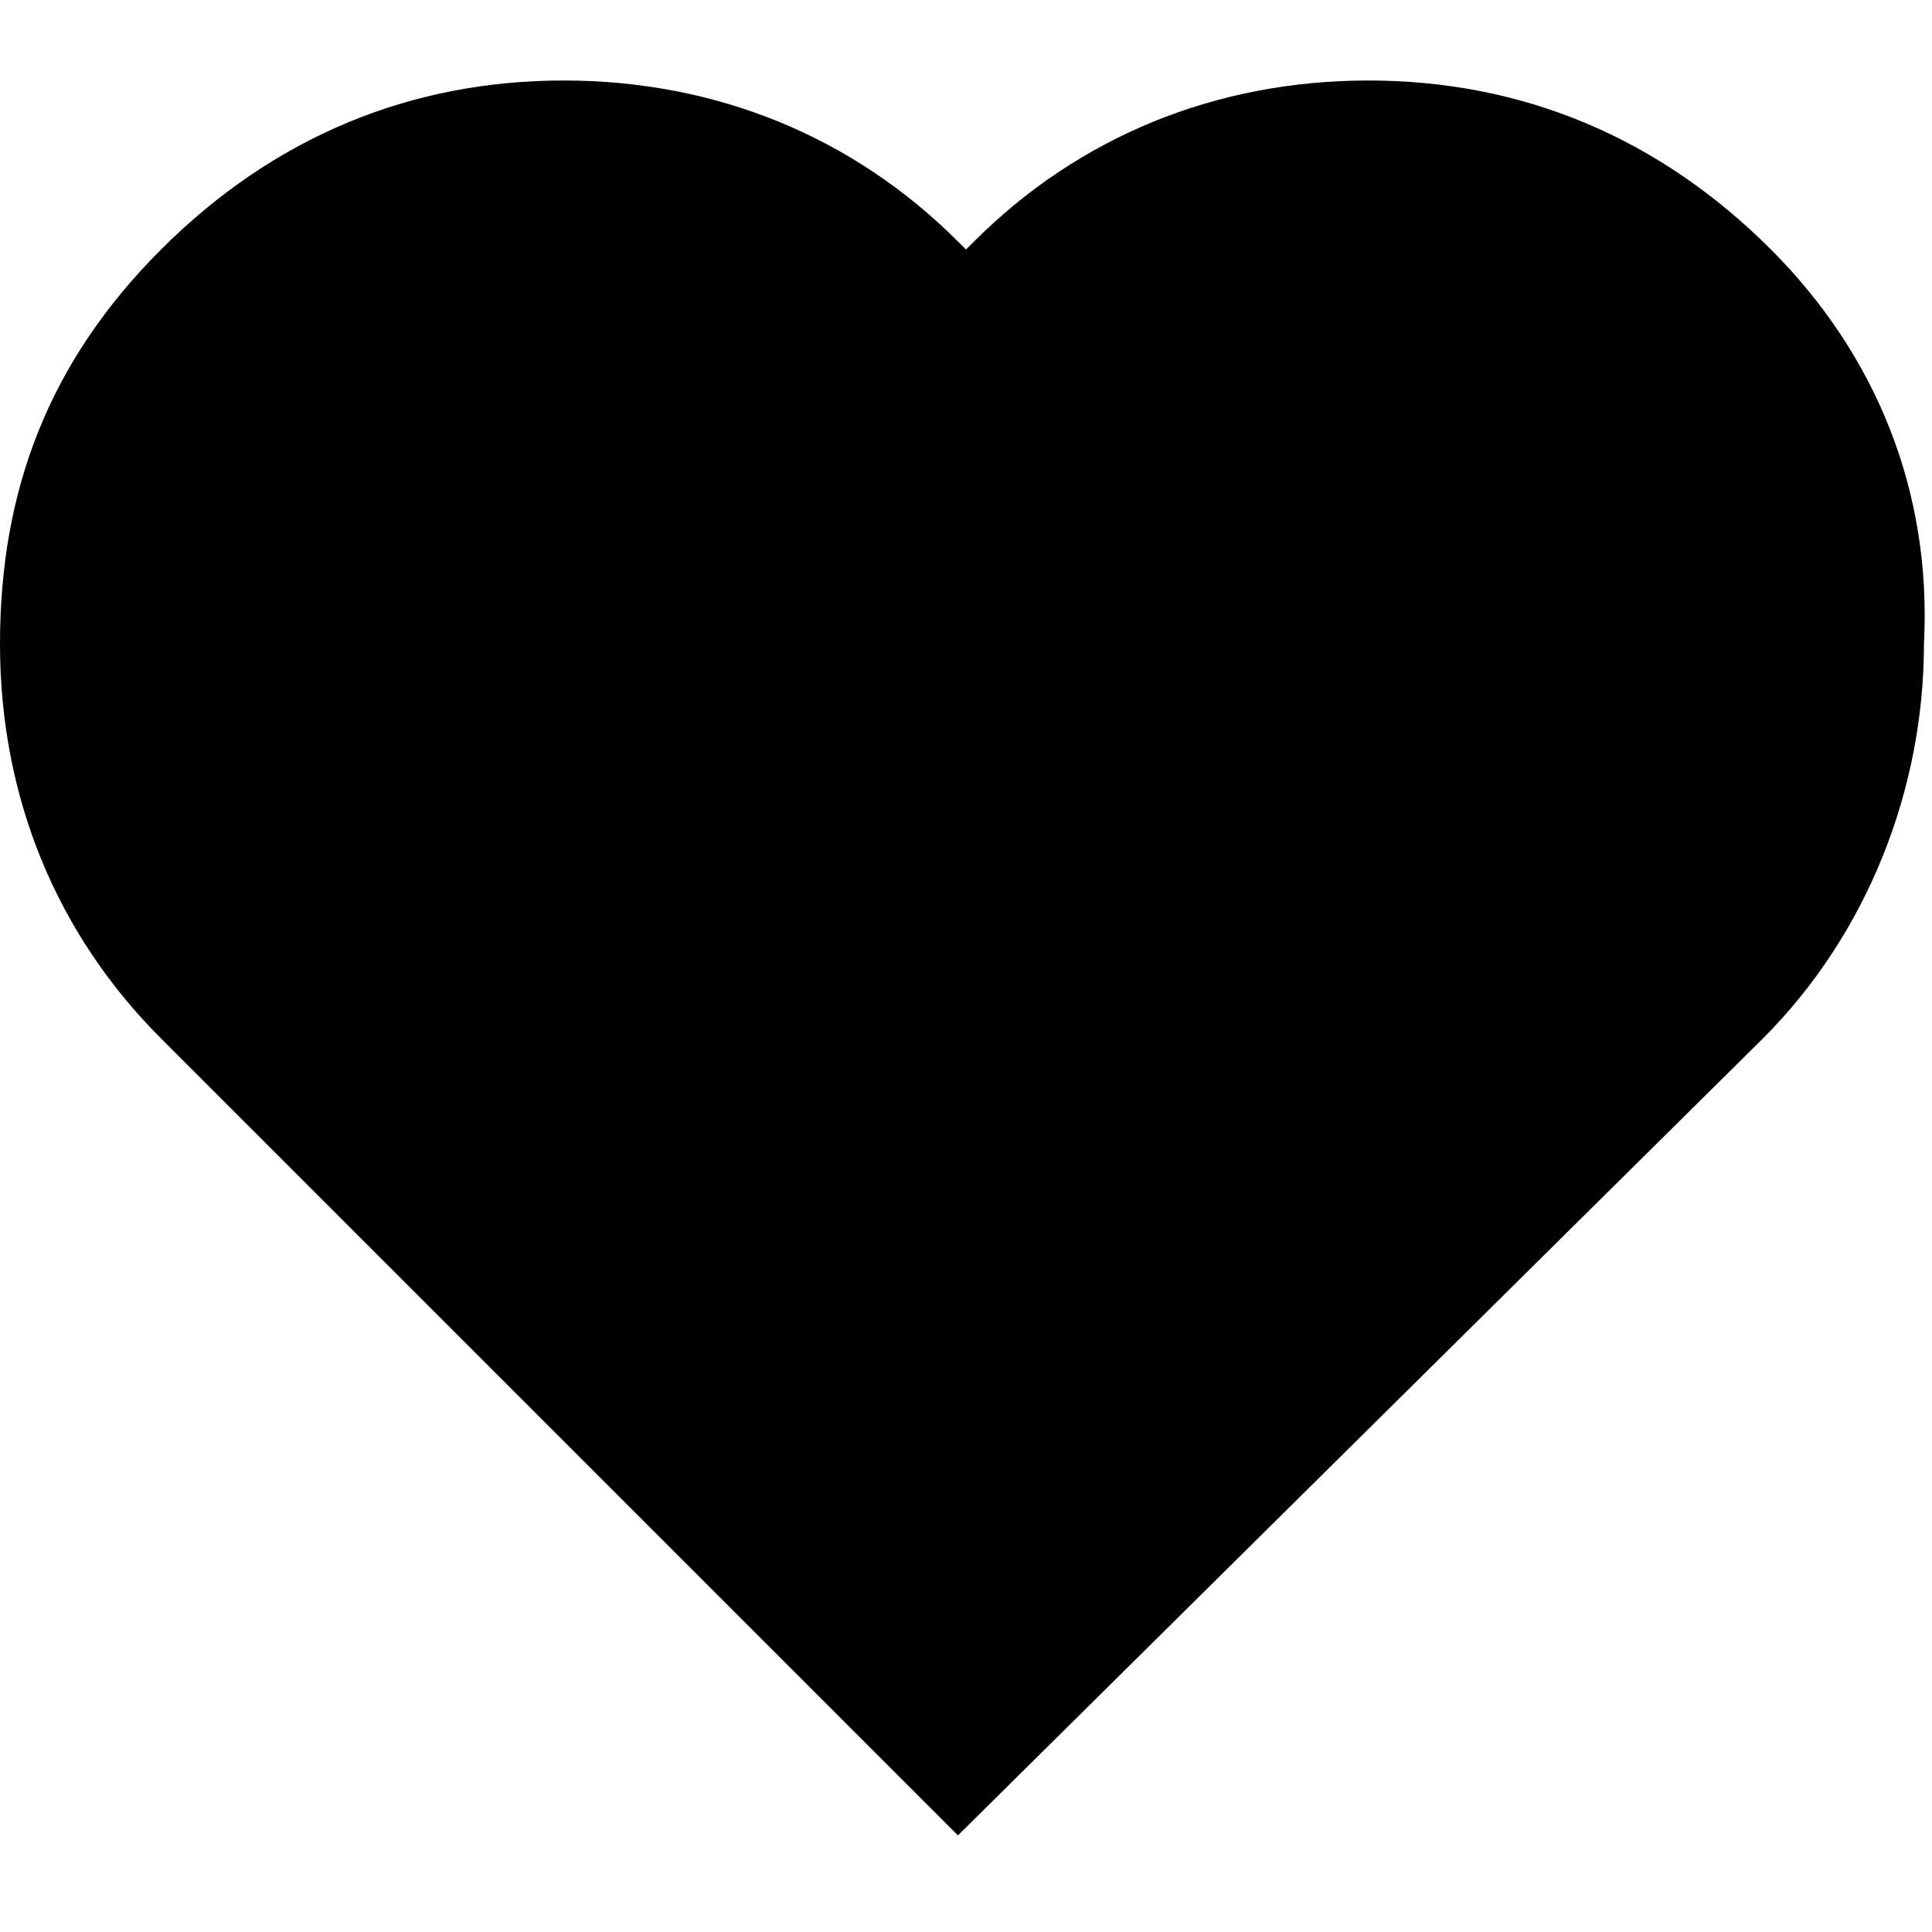 <?xml version="1.0" encoding="utf-8"?>
<!-- Generator: Adobe Illustrator 21.0.2, SVG Export Plug-In . SVG Version: 6.00 Build 0)  -->
<svg version="1.1" id="Layer_1" xmlns="http://www.w3.org/2000/svg" xmlns:xlink="http://www.w3.org/1999/xlink" x="0px" y="0px"
	 viewBox="0 0 24 24" style="enable-background:new 0 0 24 24;" xml:space="preserve">
<g>
	<path d="M22,3.1C20.6,1.7,18.9,1,17,1s-3.6,0.7-4.9,2c0,0,0,0-0.1,0.1c0,0,0,0-0.1-0.1c-1.3-1.3-3-2-4.9-2S3.4,1.7,2,3.1S0,6.1,0,8
		s0.7,3.6,2,4.9l9.9,9.9l10-9.9c1.3-1.3,2-3.1,2-4.9C24,6.1,23.3,4.4,22,3.1z"/>
</g>
</svg>
